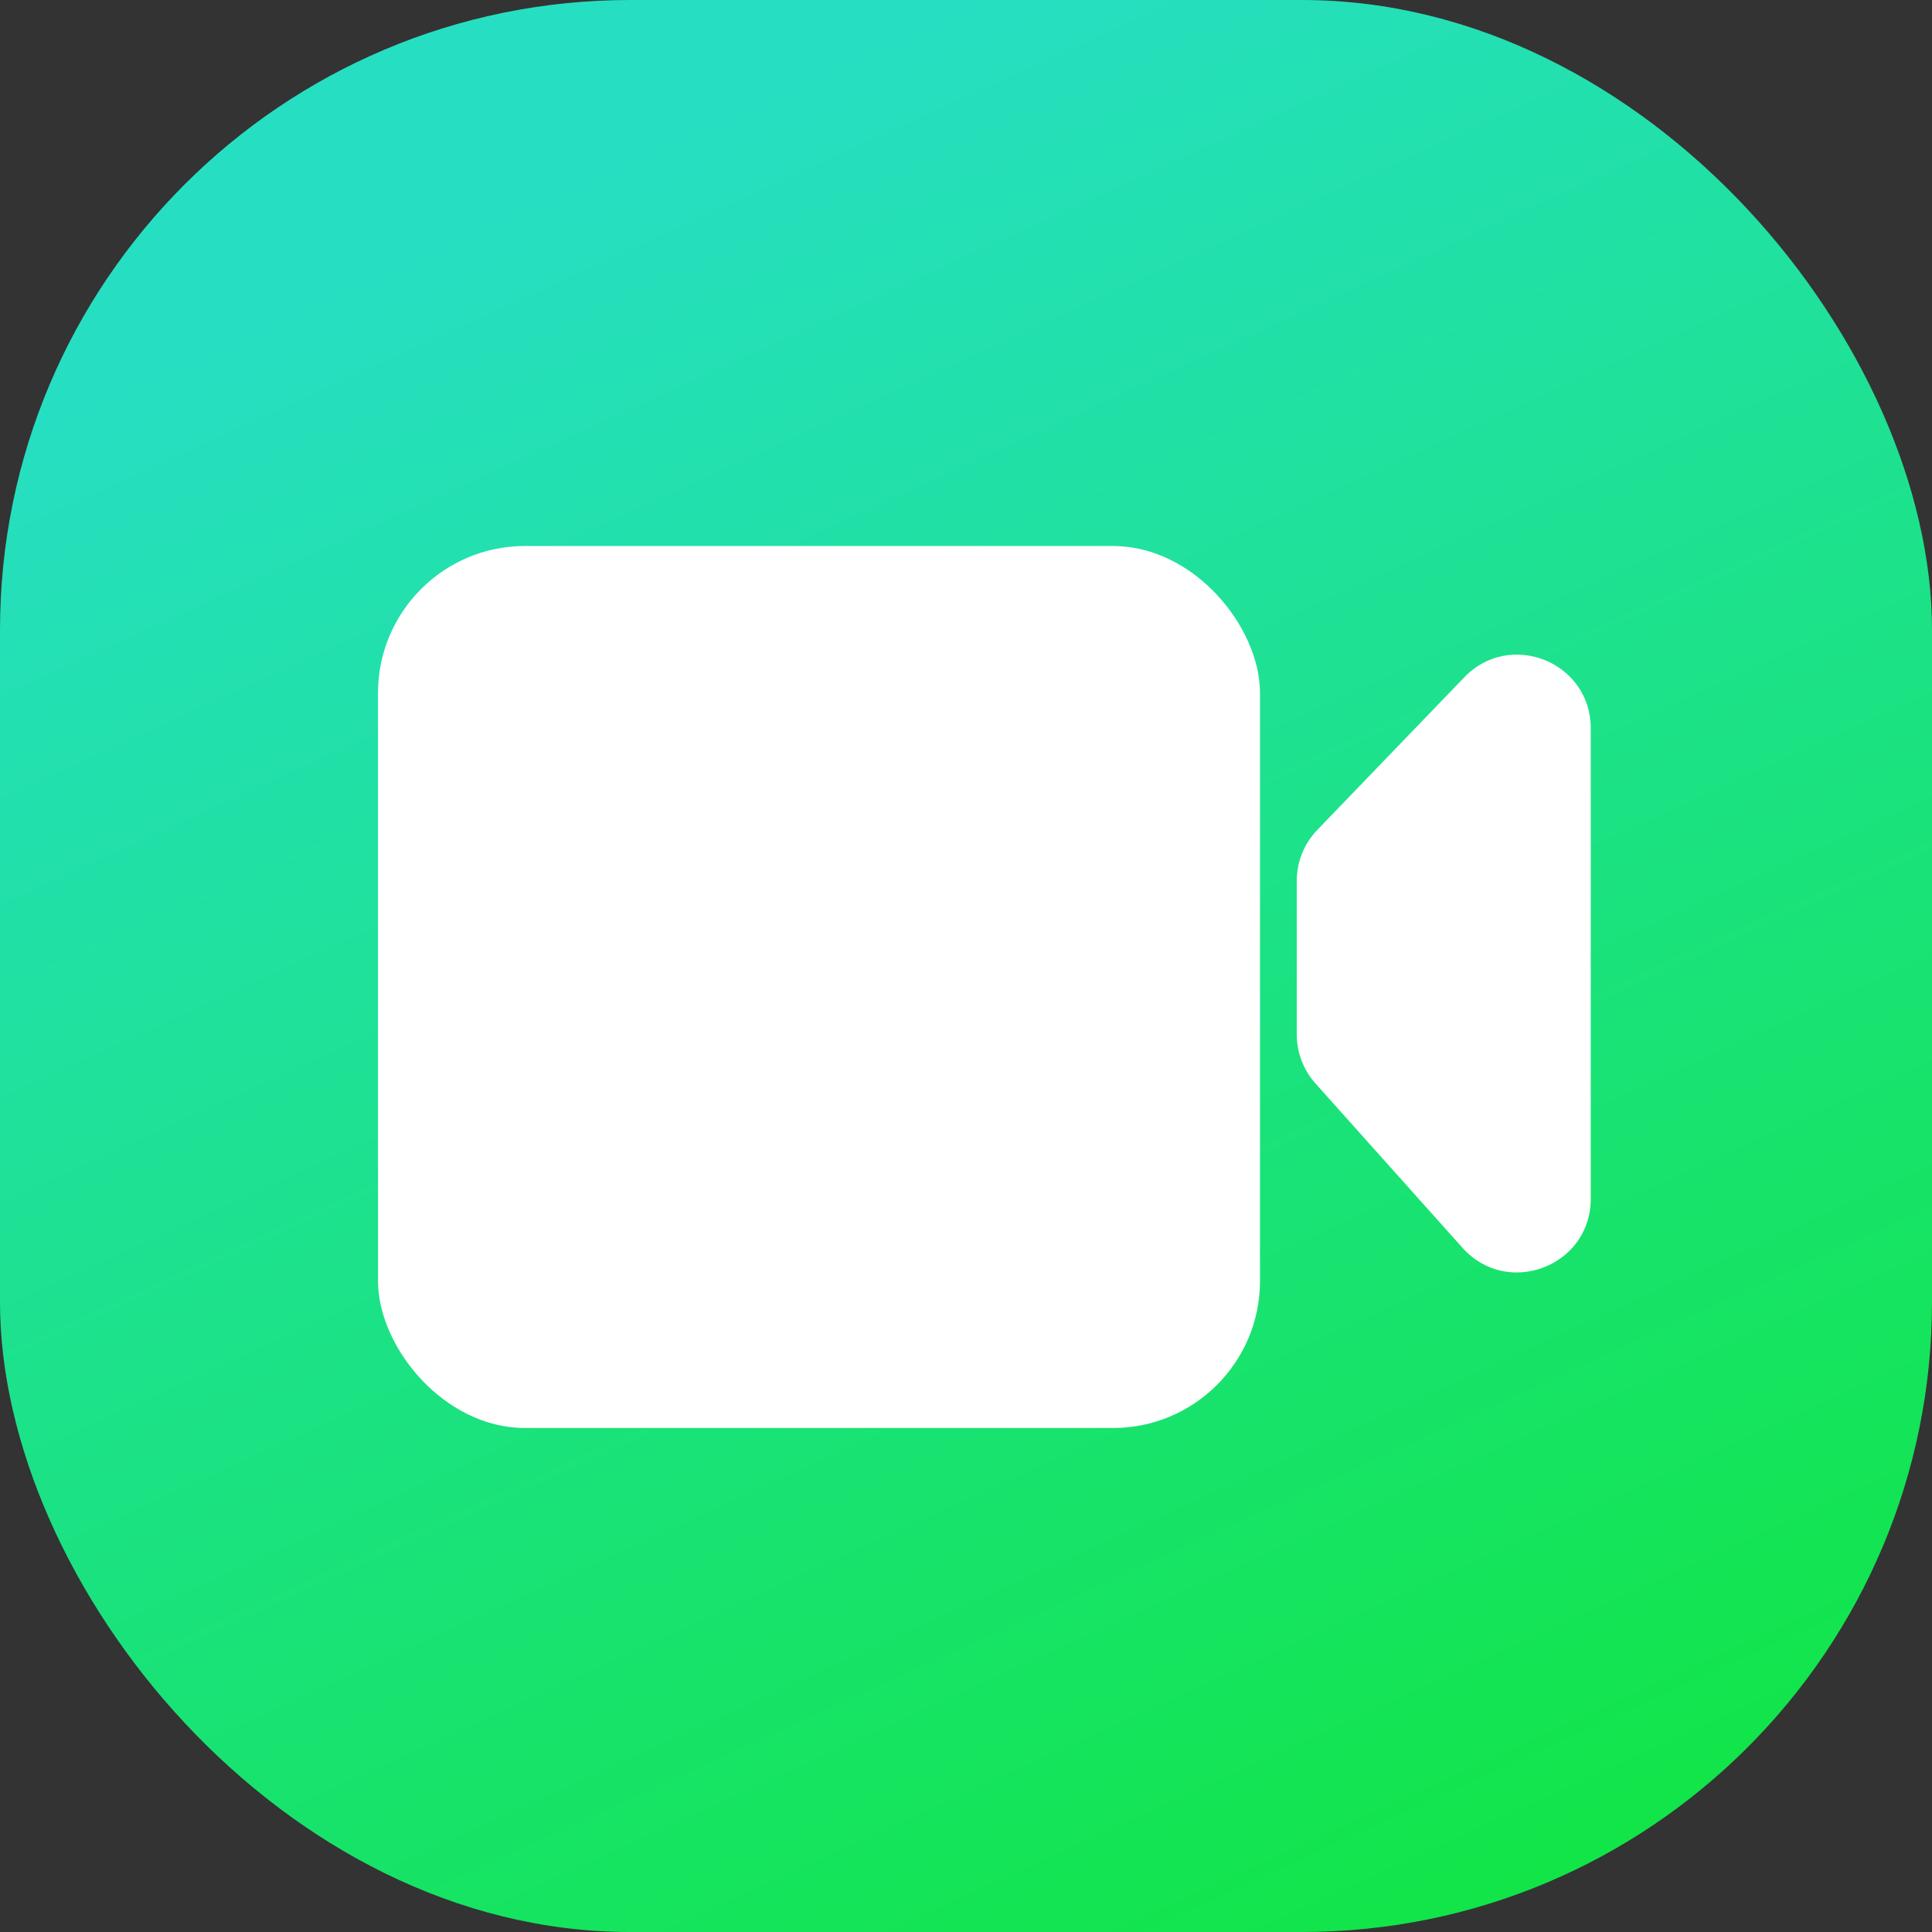 <svg width="46" height="46" viewBox="0 0 46 46" fill="none" xmlns="http://www.w3.org/2000/svg">
<rect x="0" y="0" width="46" height="46" fill="#333333" stroke="none"/>
<rect width="46" height="46" rx="15" fill="url(#paint0_linear_28_1203)"/>
<rect x="9" y="13" width="21" height="21" rx="3.5" fill="white"/>
<path d="M34.865 16.125L31.365 19.759C31.05 20.085 30.875 20.52 30.875 20.973V24.63C30.875 25.061 31.034 25.476 31.321 25.797L34.821 29.71C35.892 30.907 37.875 30.15 37.875 28.543V17.339C37.875 15.764 35.957 14.991 34.865 16.125Z" fill="white"/>
<defs>
<linearGradient id="paint0_linear_28_1203" x1="23" y1="6.85453e-07" x2="46" y2="50.5" gradientUnits="userSpaceOnUse">
<stop stop-color="#26DFC2"/>
<stop offset="1" stop-color="#0DE630"/>
</linearGradient>
</defs>
</svg>
